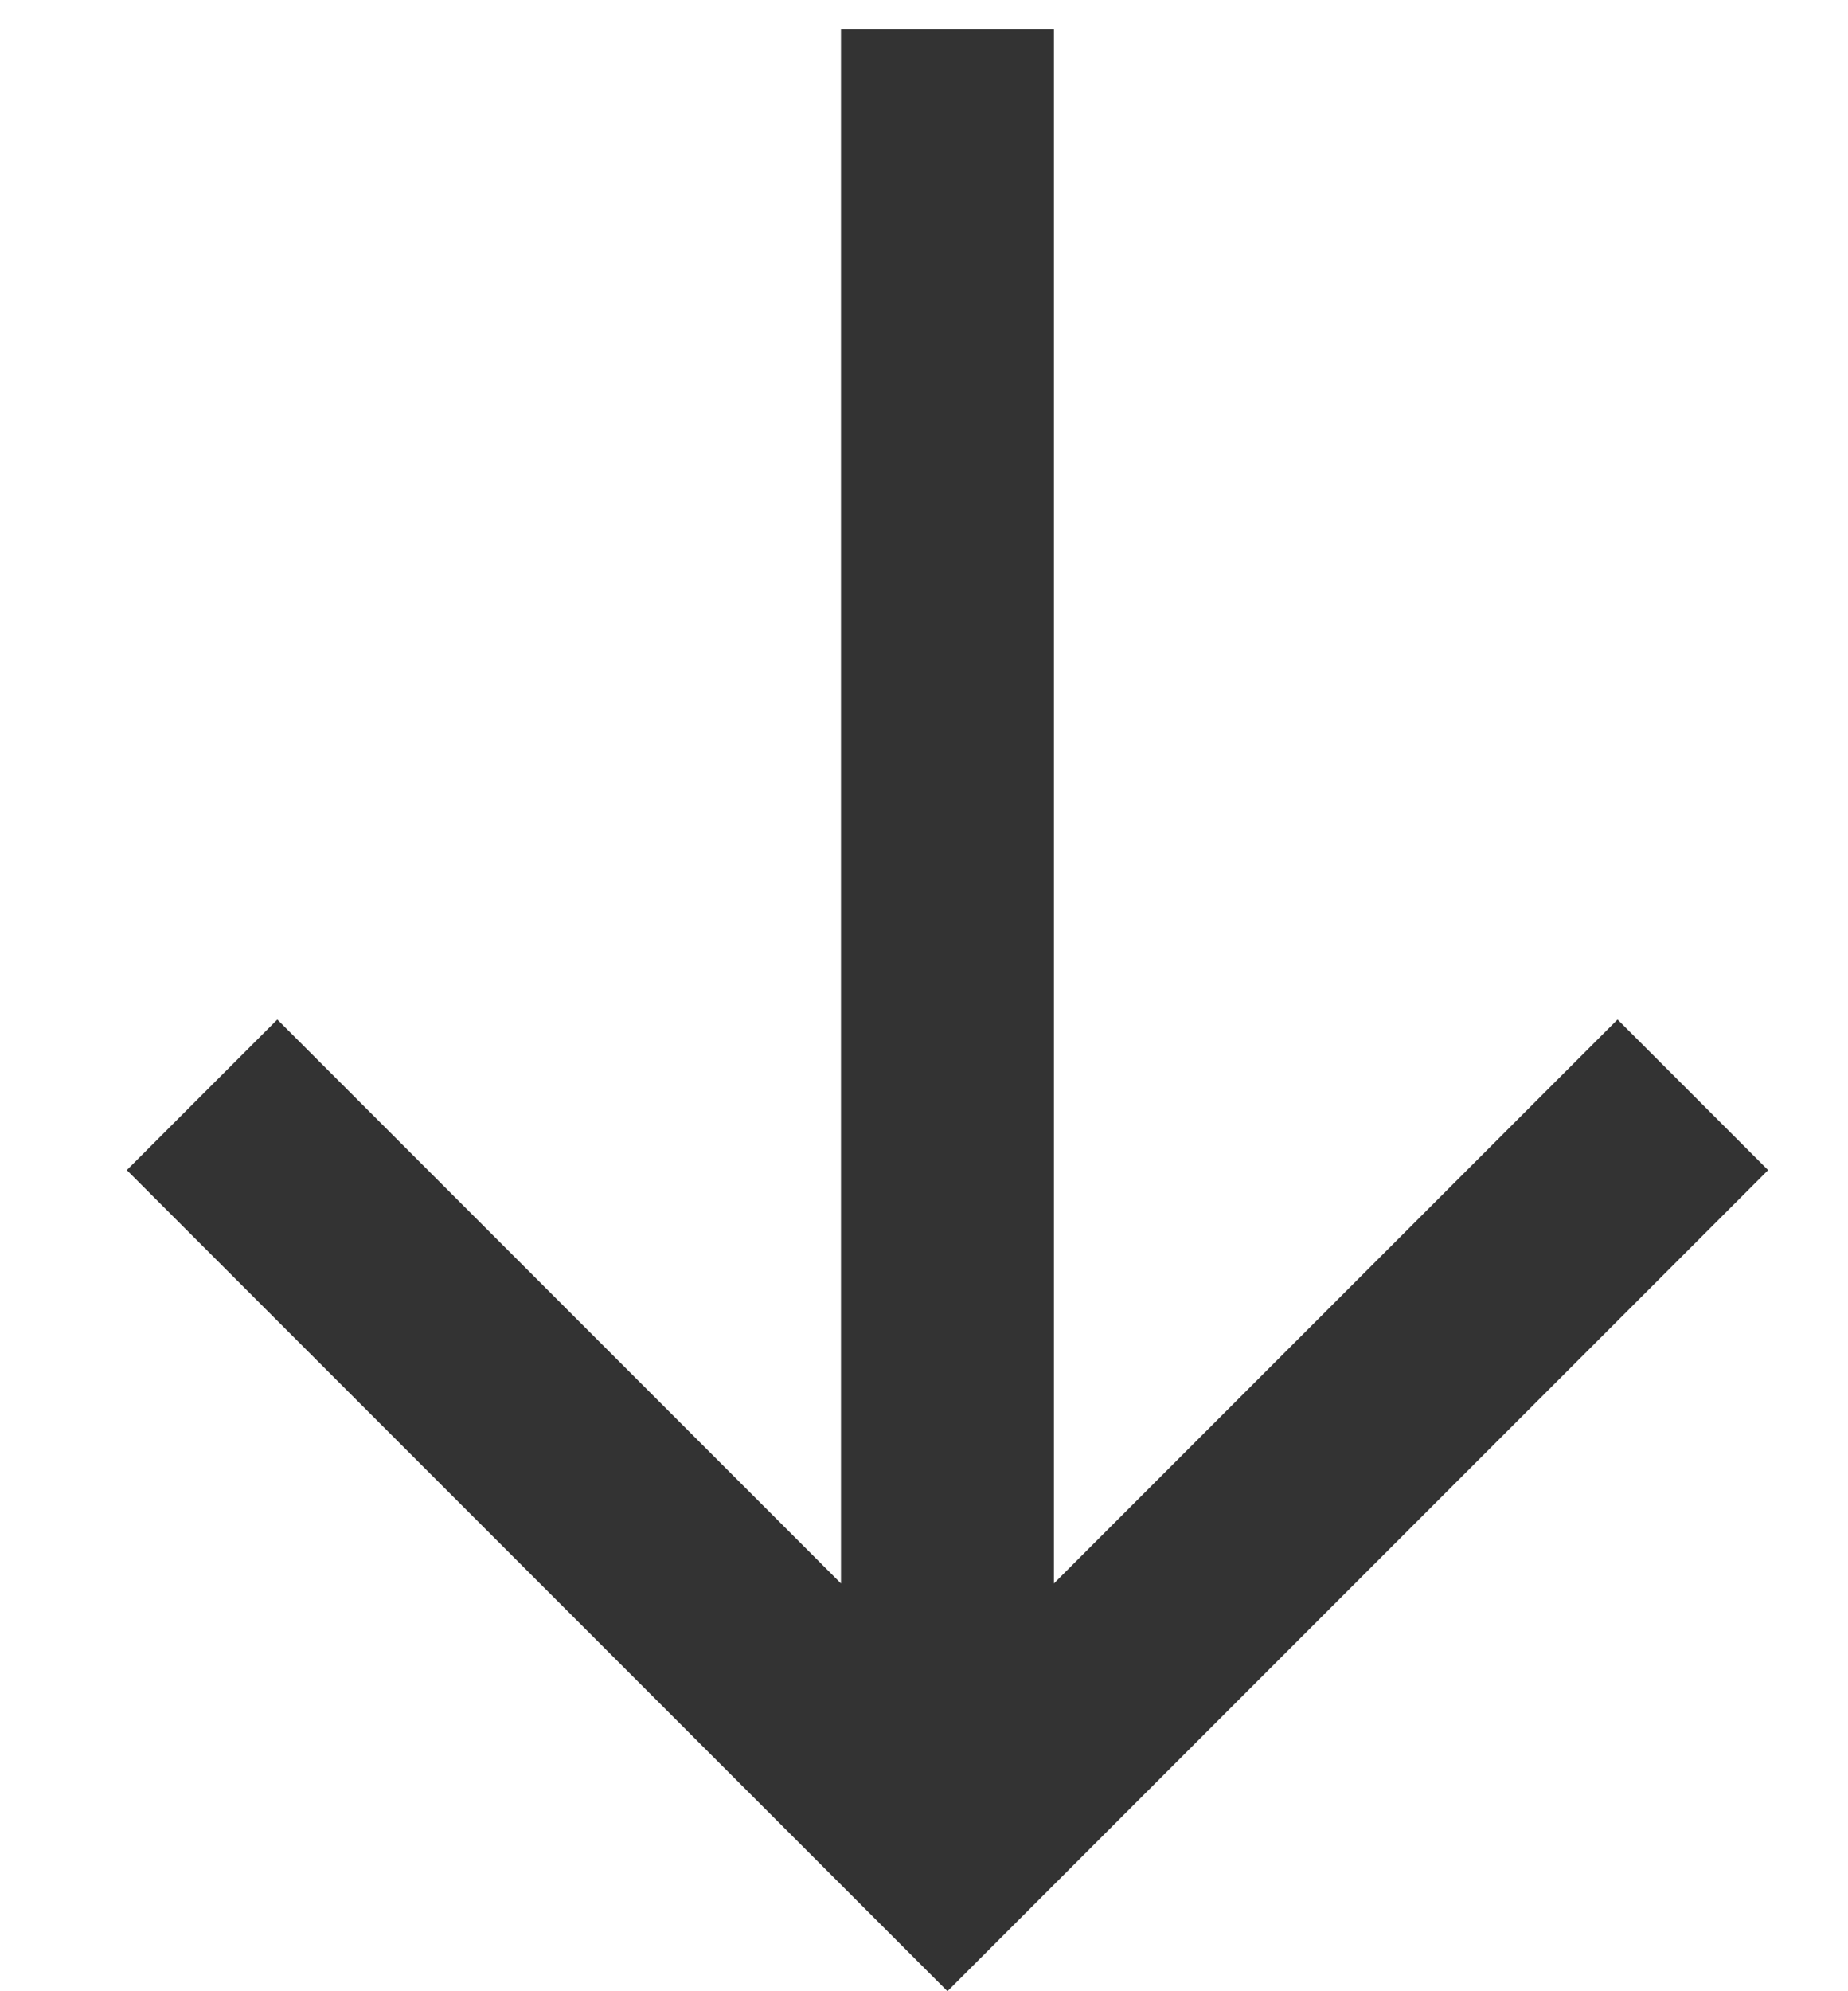 <svg width="13" height="14" viewBox="0 0 13 14" fill="none" xmlns="http://www.w3.org/2000/svg">
<path d="M5.916 0.207L5.916 11.133L1.951 7.168L0.892 8.227L6.665 14L12.438 8.227L11.379 7.168L7.414 11.133L7.414 0.207L5.916 0.207Z" fill="#333333"/>
</svg>

